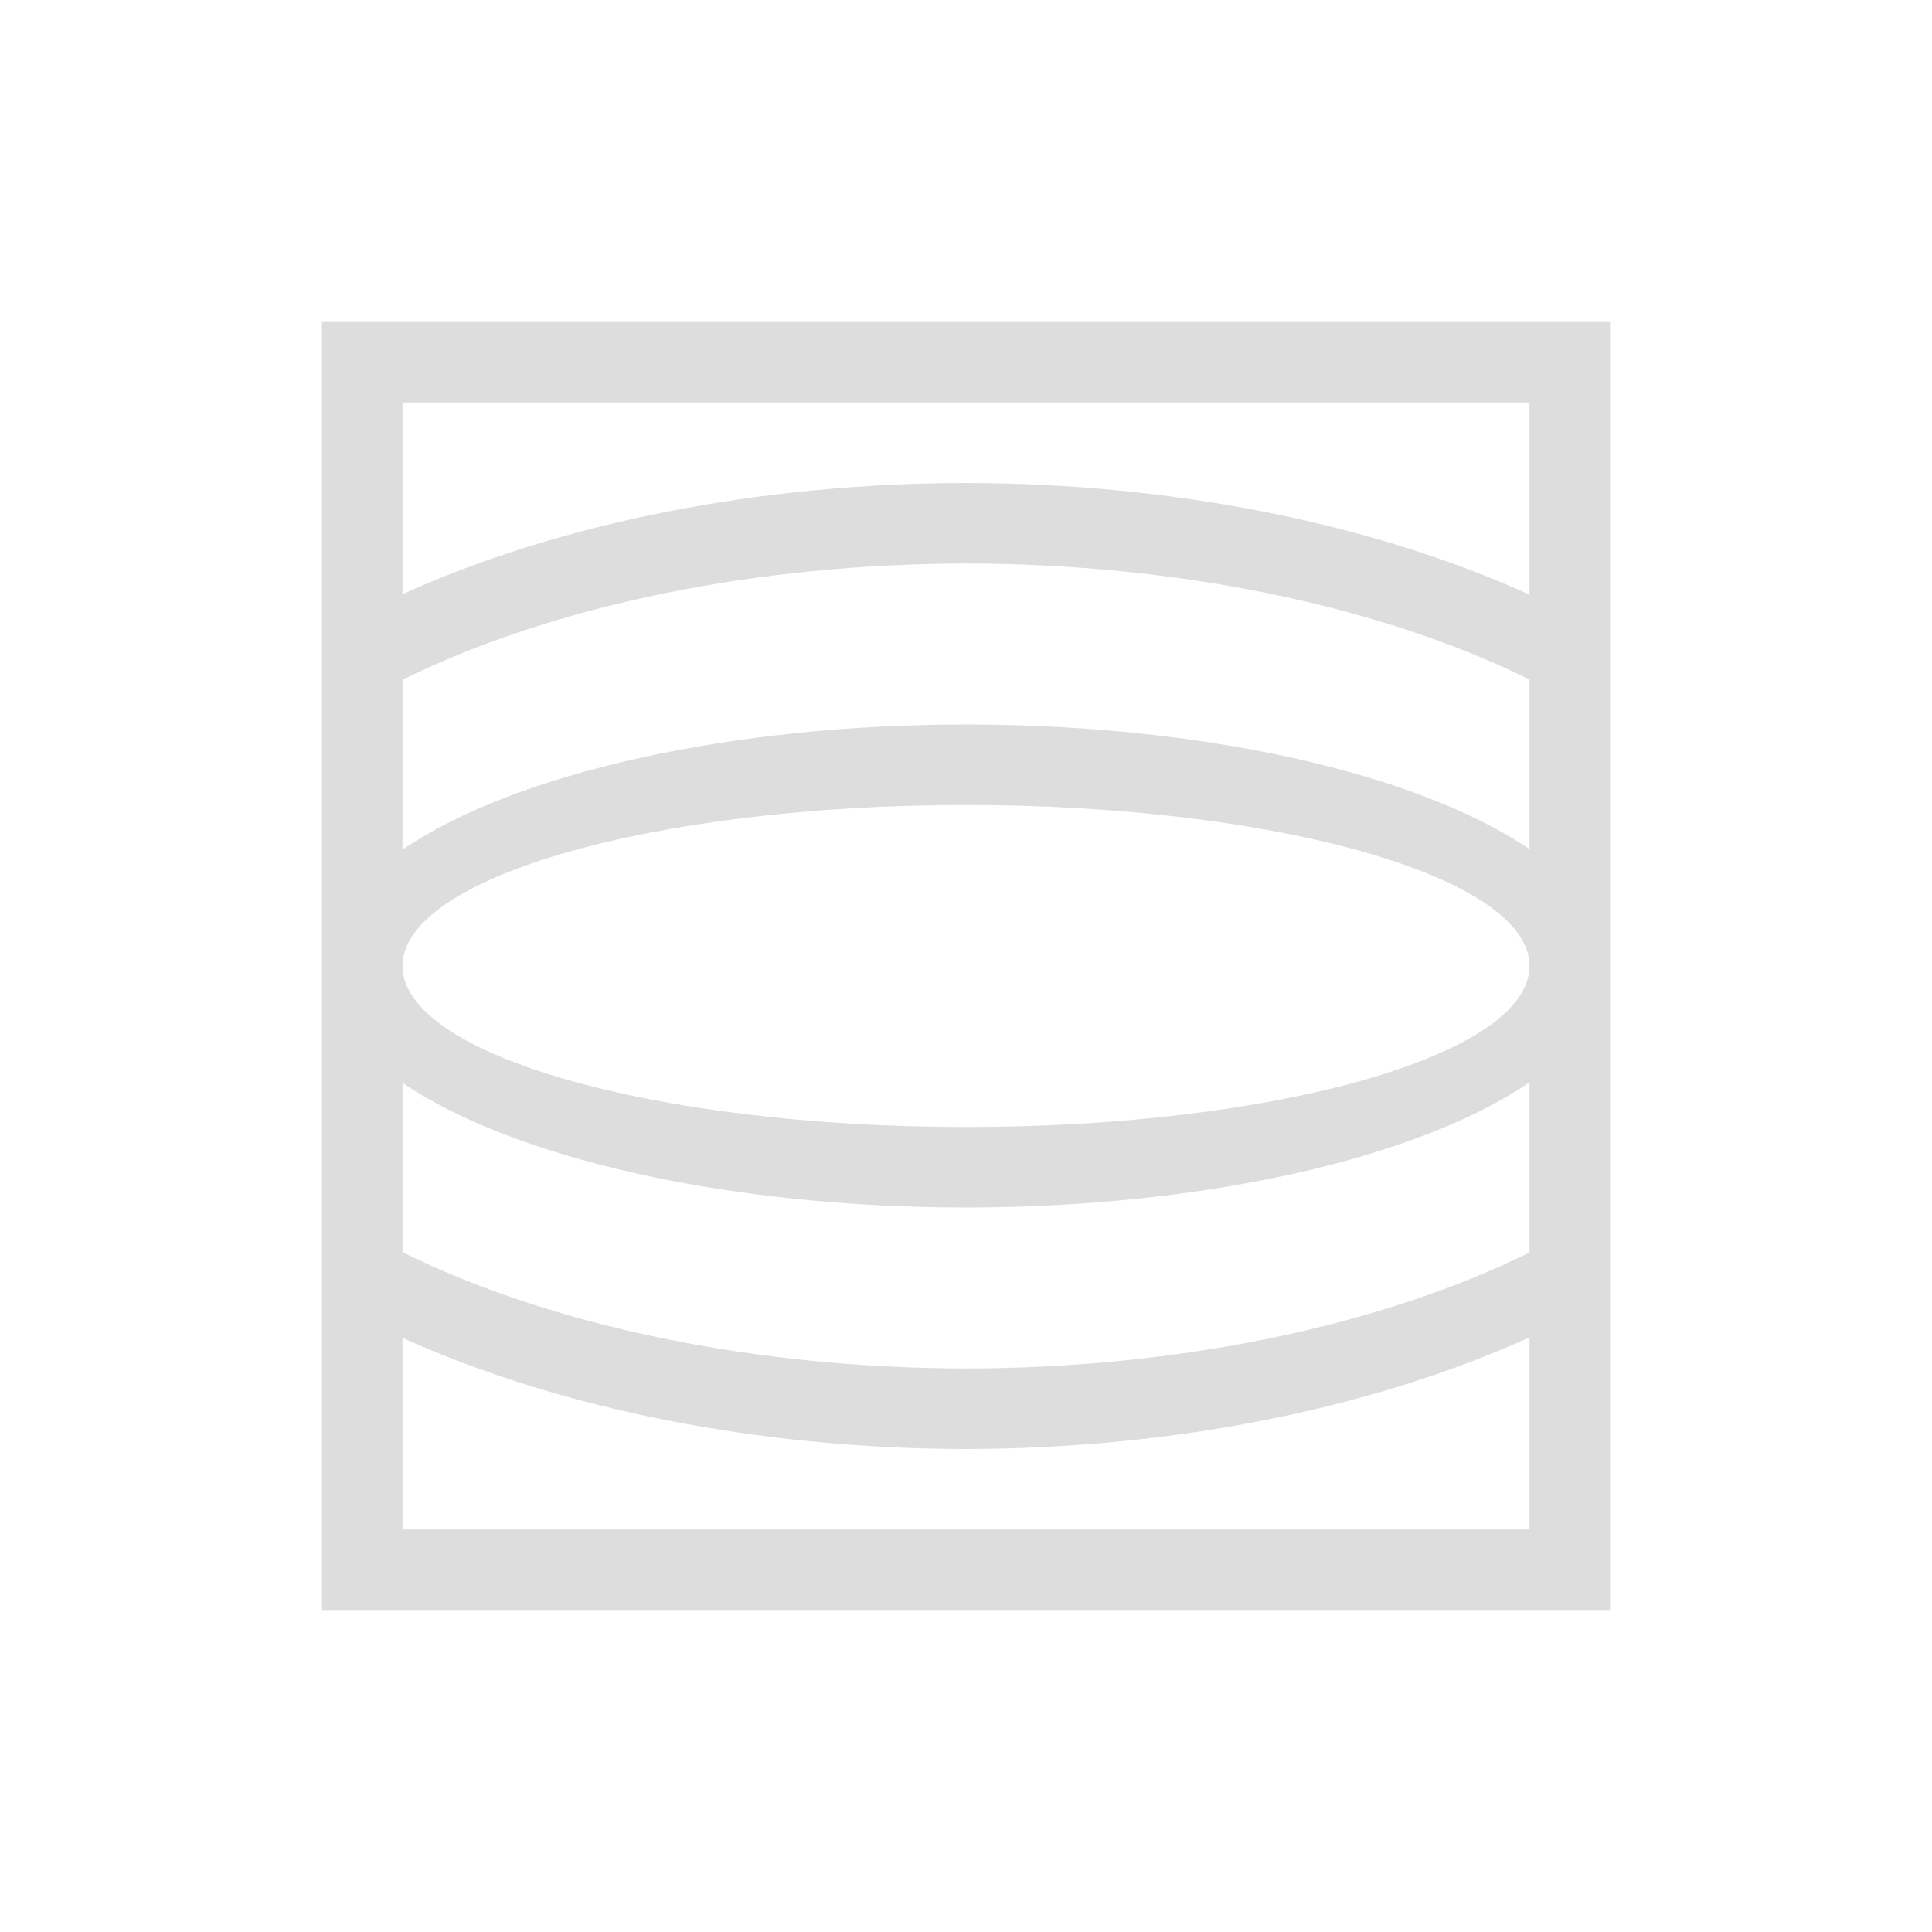 <?xml version="1.0" encoding="UTF-8"?>
<svg width="24px" height="24px" viewBox="0 0 24 24" version="1.1" xmlns="http://www.w3.org/2000/svg" xmlns:xlink="http://www.w3.org/1999/xlink">
    <!-- Generator: Sketch 51.3 (57544) - http://www.bohemiancoding.com/sketch -->
    <title>lensdistortion</title>
    <desc>Created with Sketch.</desc>
    <defs></defs>
    <g id="lensdistortion" stroke="none" stroke-width="1" fill="none" fill-rule="evenodd">
        <path d="M4,4 L4,7.889 L4,9.01 L4,12 L4,14.99 L4,16 L4,16.111 L4,20 L20,20 L20,16.107 L20,16 L20,14.99 L20,12 L20,9.01 L20,7.893 L20,4 L4,4 Z M5,5 L19,5 L19,7.387 C17.033,6.495 14.558,6.004 12,6 C9.443,6.003 6.968,6.491 5,7.381 L5,5 Z M12,7 C14.621,7.003 17.135,7.521 19,8.441 L19,10.549 C17.592,9.593 14.911,9 12,9 C9.086,9.001 6.404,9.597 5,10.555 L5,8.445 C6.864,7.523 9.378,7.004 12,7 Z M12,10 C15.866,10 19,10.895 19,12 C19,13.105 15.866,14 12,14 C8.134,14 5,13.105 5,12 C5,10.895 8.134,10 12,10 Z M19,13.445 L19,15.559 C17.135,16.479 14.621,16.997 12,17 C9.378,16.996 6.864,16.477 5,15.555 L5,13.451 C6.408,14.407 9.089,15 12,15 C14.914,14.999 17.596,14.403 19,13.445 Z M19,16.613 L19,19 L5,19 L5,16.619 C6.968,17.509 9.443,17.997 12,18 C14.558,17.996 17.033,17.505 19,16.613 Z" id="Shape" fill="#DDDDDD" fill-rule="nonzero"></path>
    </g>
</svg>